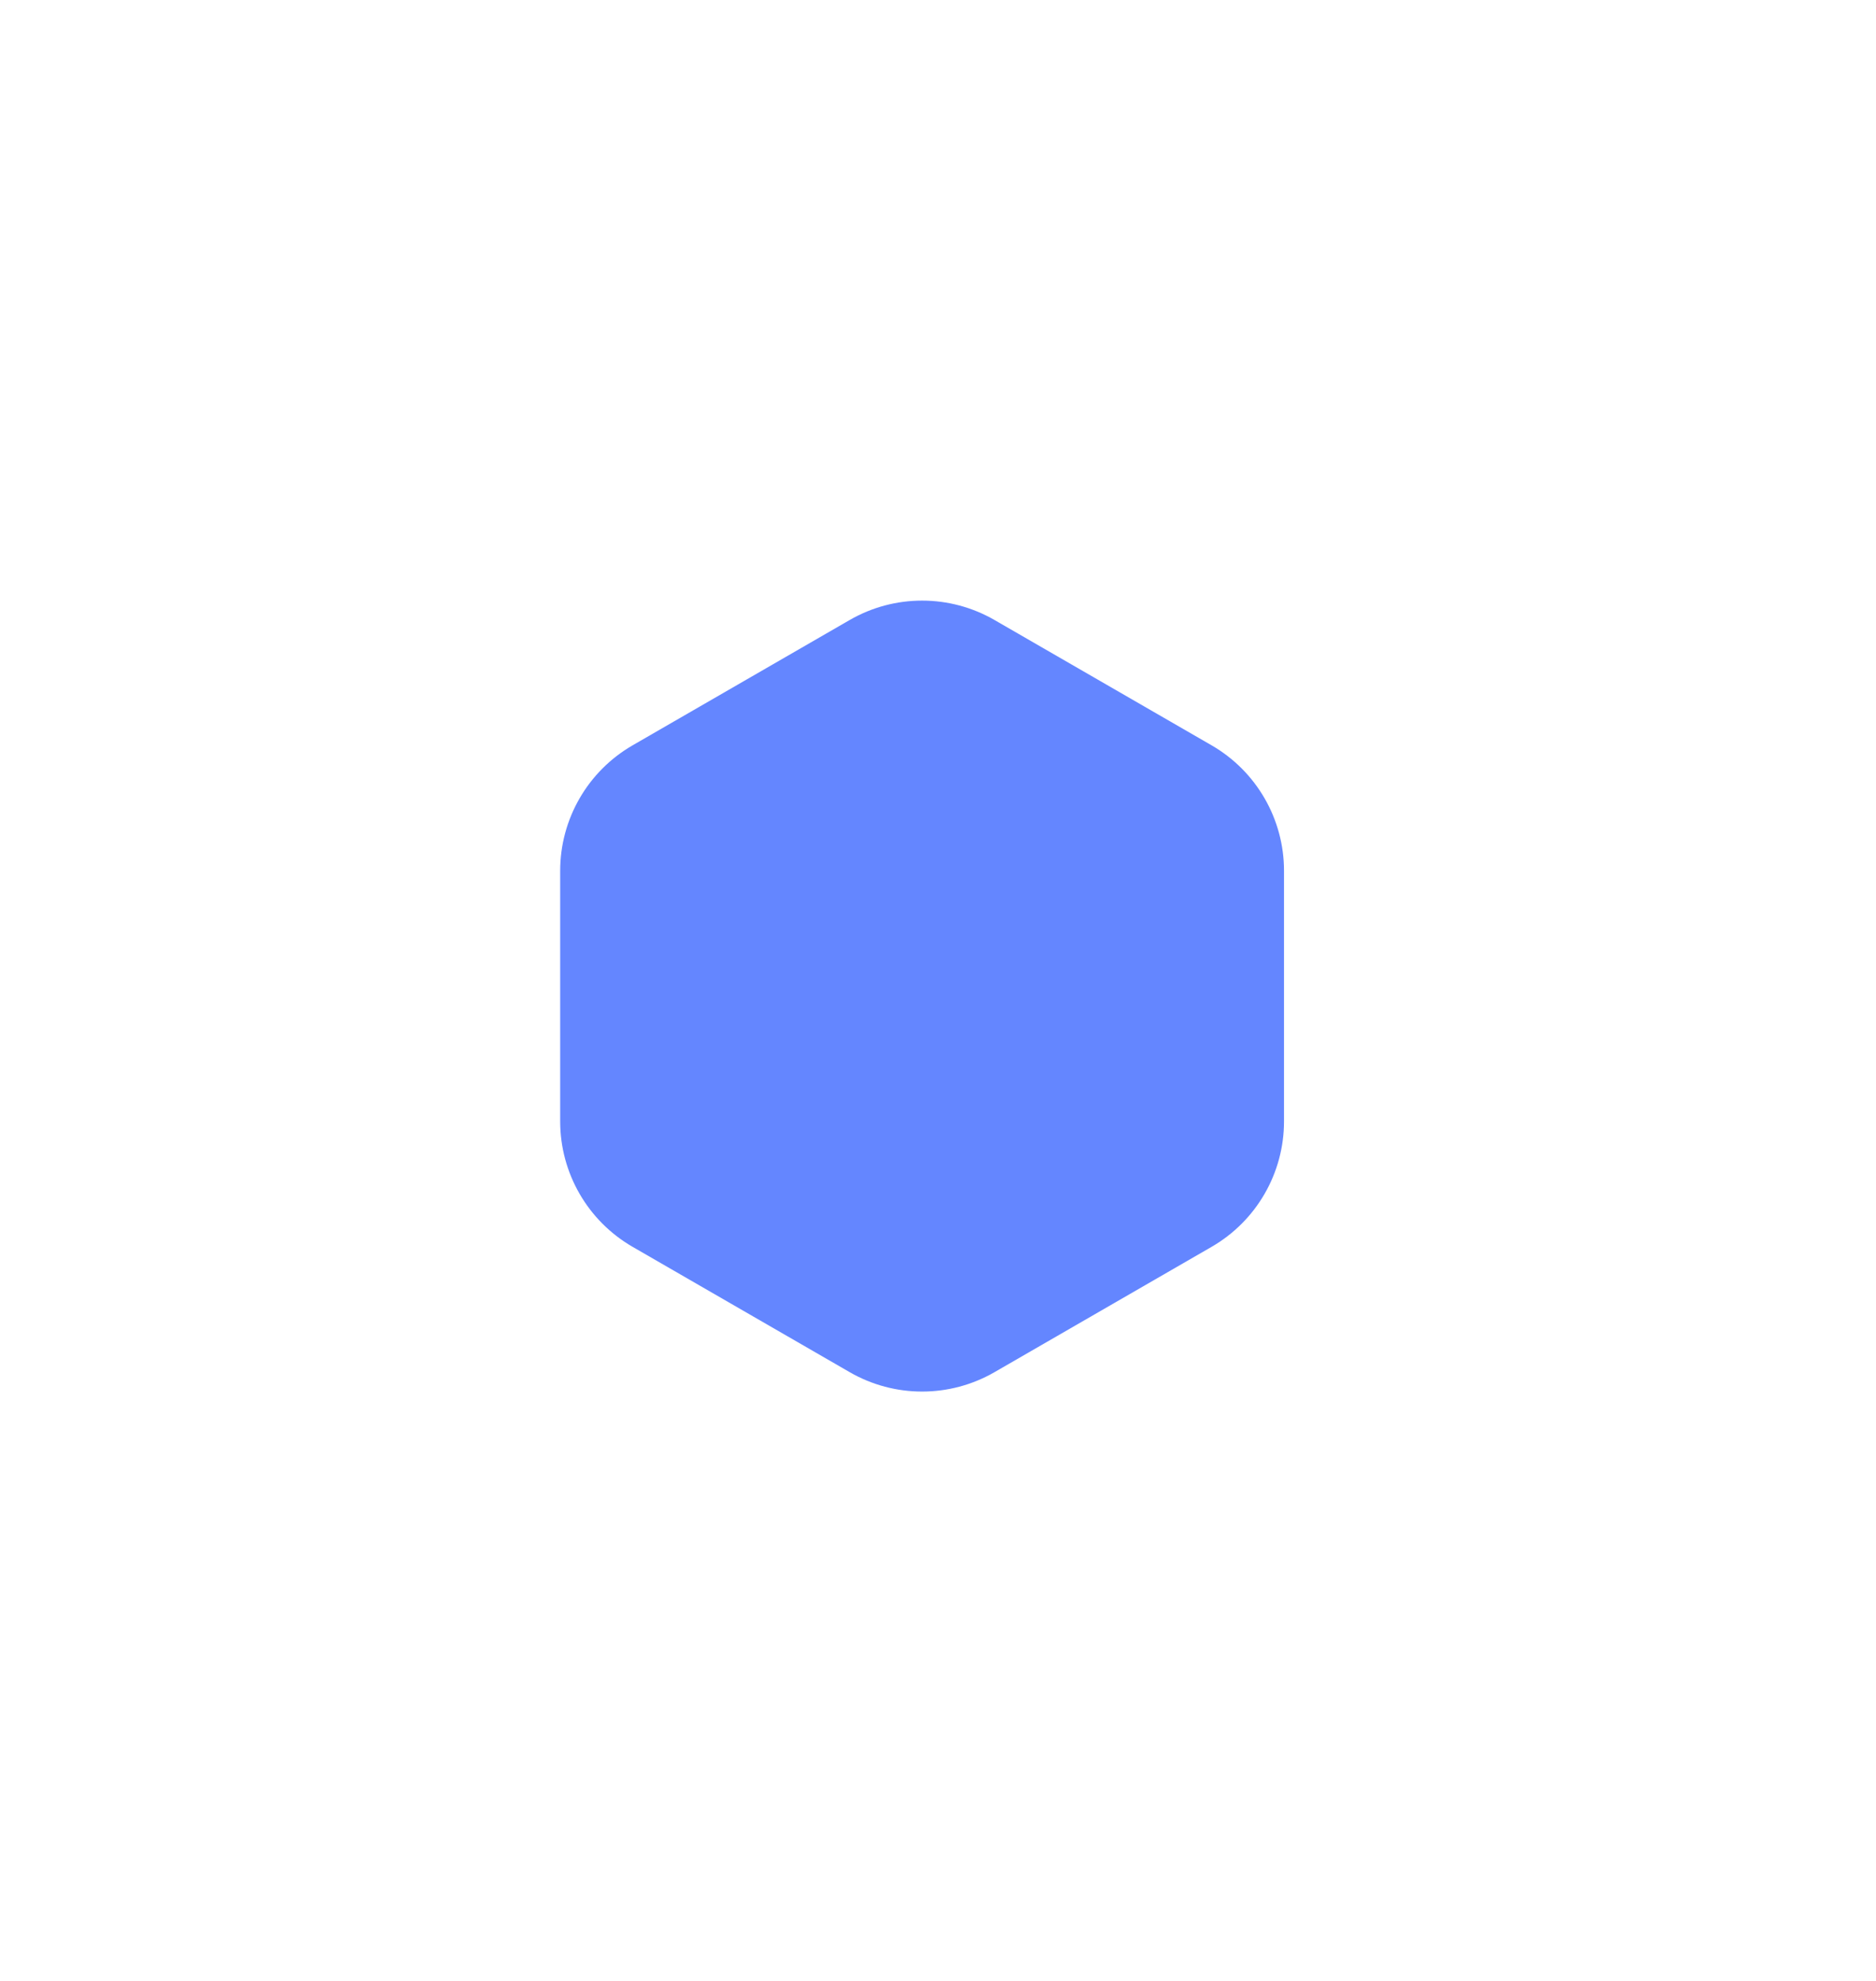 <svg width="161" height="170" viewBox="0 0 161 170" fill="none" xmlns="http://www.w3.org/2000/svg">
<g filter="url(#filter0_d_5_115)">
<path d="M72.919 25.86C76.766 23.639 81.505 23.639 85.352 25.86L103.979 36.614C107.825 38.835 110.195 42.939 110.195 47.381V68.89C110.195 73.332 107.825 77.436 103.979 79.657L85.352 90.411C81.505 92.632 76.766 92.632 72.919 90.411L54.292 79.657C50.445 77.436 48.075 73.332 48.075 68.89V47.381C48.075 42.939 50.445 38.835 54.292 36.614L72.919 25.86Z" fill="#6486FF"/>
</g>
<defs>
<filter id="filter0_d_5_115" x="-2.485" y="0.986" width="163.24" height="169.002" filterUnits="userSpaceOnUse" color-interpolation-filters="sRGB">
<feFlood flood-opacity="0" result="BackgroundImageFix"/>
<feColorMatrix in="SourceAlpha" type="matrix" values="0 0 0 0 0 0 0 0 0 0 0 0 0 0 0 0 0 0 127 0" result="hardAlpha"/>
<feOffset dy="27.352"/>
<feGaussianBlur stdDeviation="25.28"/>
<feComposite in2="hardAlpha" operator="out"/>
<feColorMatrix type="matrix" values="0 0 0 0 0.392 0 0 0 0 0.525 0 0 0 0 1 0 0 0 0.3 0"/>
<feBlend mode="normal" in2="BackgroundImageFix" result="effect1_dropShadow_5_115"/>
<feBlend mode="normal" in="SourceGraphic" in2="effect1_dropShadow_5_115" result="shape"/>
</filter>
</defs>
</svg>
